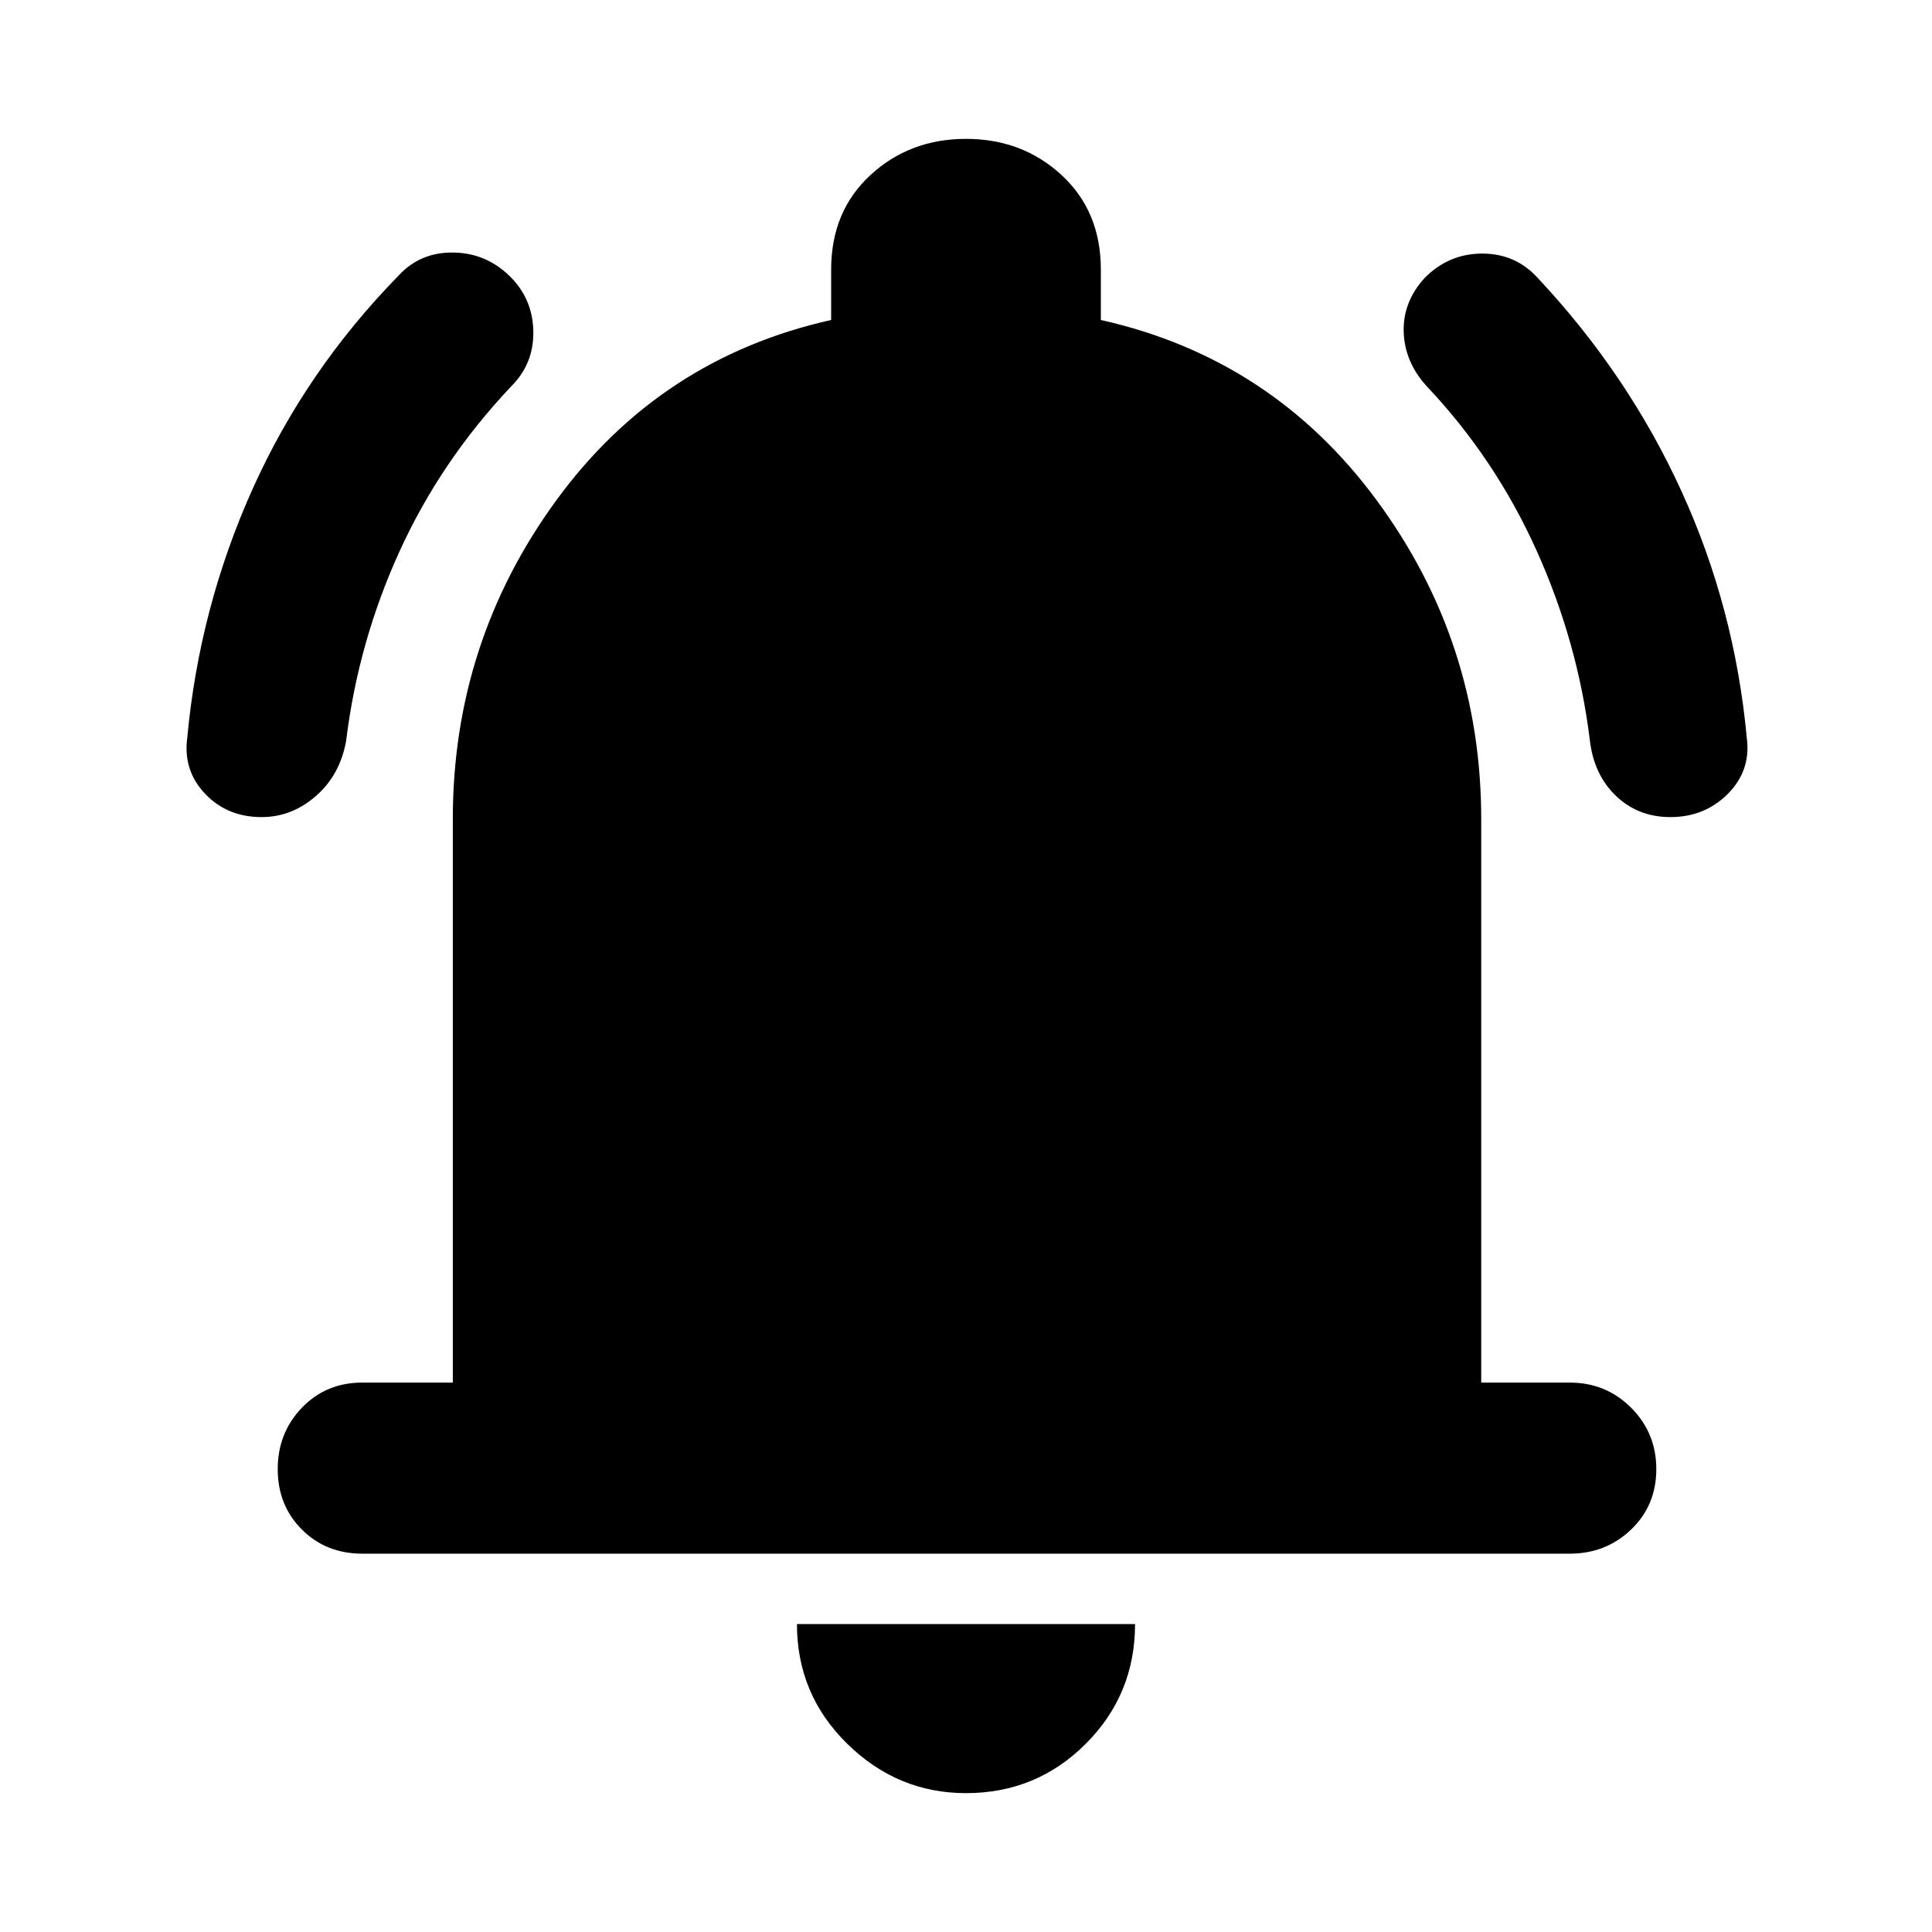 <svg xmlns="http://www.w3.org/2000/svg" height="40" width="40"><path d="M5.417 16.917q-.709 0-1.167-.479-.458-.48-.375-1.146.25-2.709 1.354-5.167Q6.333 7.667 8.25 5.708q.458-.5 1.167-.479.708.021 1.208.563.417.458.417 1.104 0 .646-.459 1.104-1.458 1.542-2.312 3.417-.854 1.875-1.104 3.916-.125.709-.625 1.146-.5.438-1.125.438Zm29.166 0q-.666 0-1.125-.438-.458-.437-.541-1.146-.25-2.041-1.105-3.937Q30.958 9.5 29.542 8q-.459-.5-.48-1.125-.02-.625.438-1.125.5-.5 1.188-.5.687 0 1.145.5 1.875 2 2.979 4.417 1.105 2.416 1.355 5.125.083.666-.396 1.146-.479.479-1.188.479ZM7.5 32.167q-.75 0-1.25-.5t-.5-1.25q0-.75.5-1.271.5-.521 1.25-.521h1.875V16.958q0-3.666 2.146-6.604 2.146-2.937 5.687-3.729V5.583q0-1.208.813-1.958.812-.75 1.979-.75t1.979.75q.813.75.813 1.958v1.042q3.541.792 5.708 3.729 2.167 2.938 2.167 6.604v11.667H32.5q.75 0 1.271.521.521.521.521 1.271 0 .75-.521 1.25t-1.271.5ZM20 37.125q-1.417 0-2.458-1.021-1.042-1.021-1.042-2.479h7q0 1.458-1.021 2.479-1.021 1.021-2.479 1.021Z"/></svg>